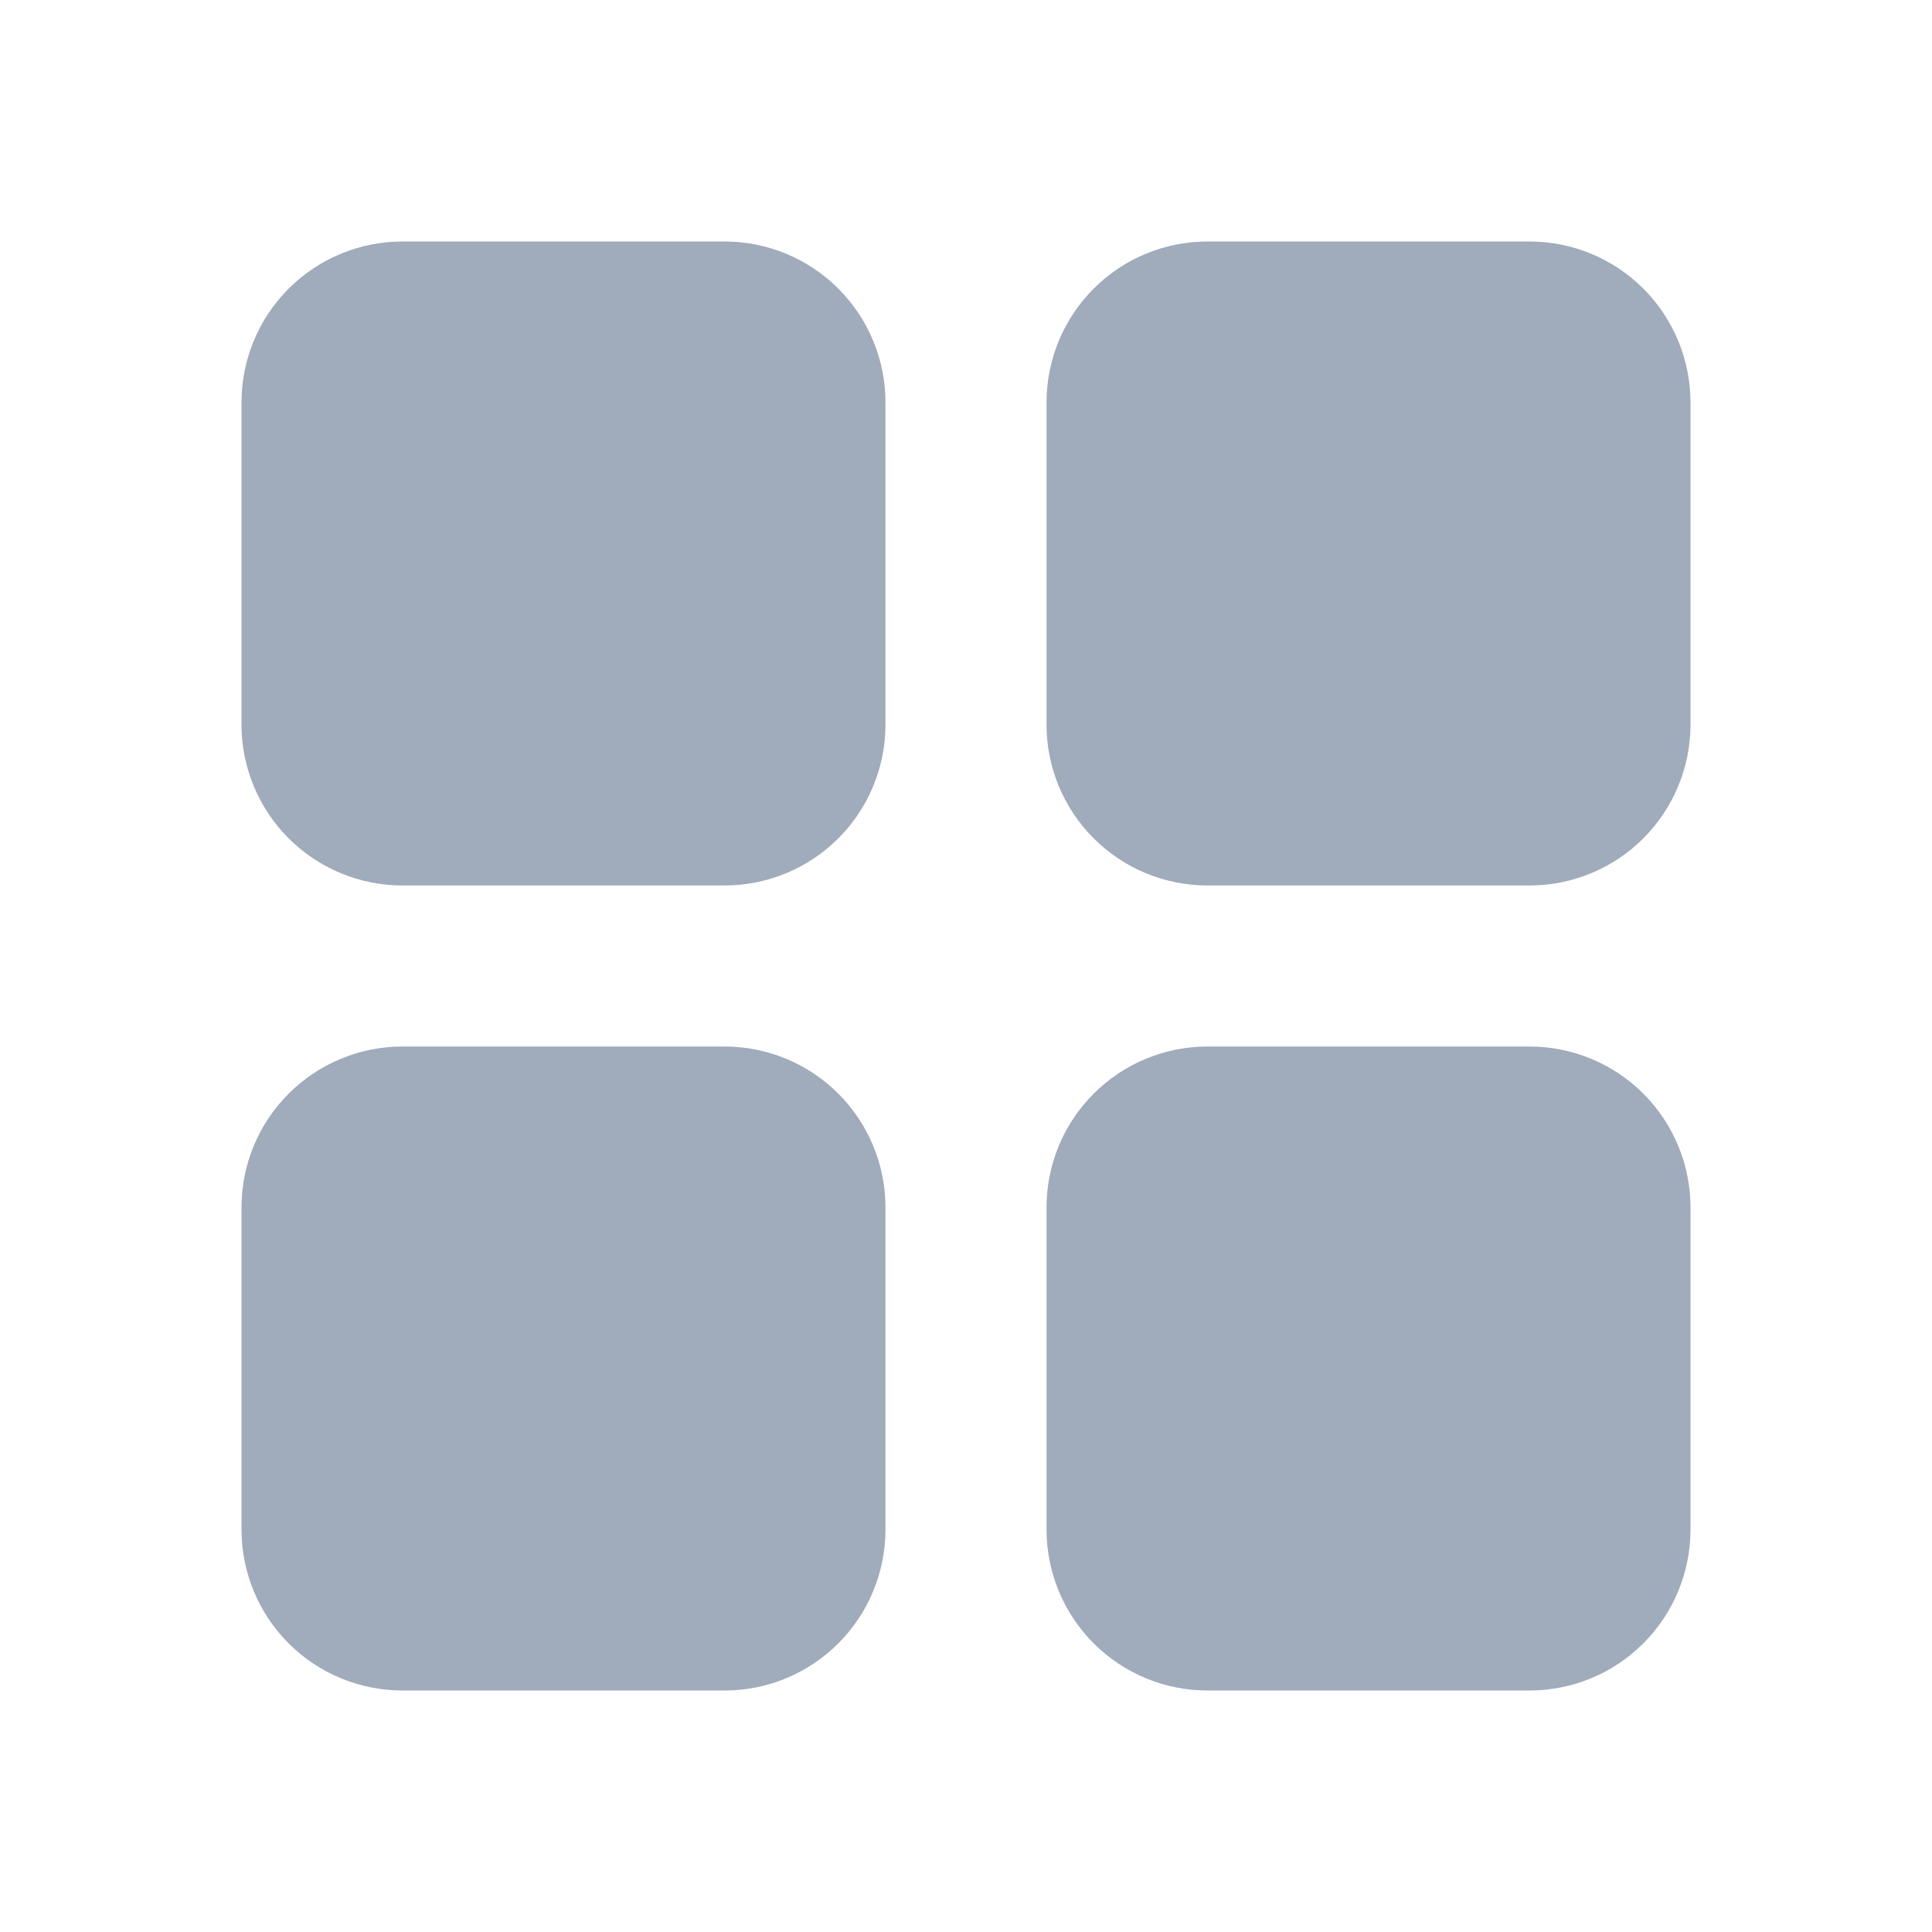 <svg width="25" height="25" viewBox="0 0 25 25" fill="none" xmlns="http://www.w3.org/2000/svg">
<path d="M9.375 3.125H5.208C4.656 3.125 4.126 3.344 3.735 3.735C3.344 4.126 3.125 4.656 3.125 5.208V9.375C3.125 9.928 3.344 10.457 3.735 10.848C4.126 11.239 4.656 11.458 5.208 11.458H9.375C9.928 11.458 10.457 11.239 10.848 10.848C11.239 10.457 11.458 9.928 11.458 9.375V5.208C11.458 4.656 11.239 4.126 10.848 3.735C10.457 3.344 9.928 3.125 9.375 3.125Z" fill="#A0ABBB"/>
<path d="M19.792 3.125H15.625C15.072 3.125 14.543 3.344 14.152 3.735C13.761 4.126 13.542 4.656 13.542 5.208V9.375C13.542 9.928 13.761 10.457 14.152 10.848C14.543 11.239 15.072 11.458 15.625 11.458H19.792C20.344 11.458 20.874 11.239 21.265 10.848C21.655 10.457 21.875 9.928 21.875 9.375V5.208C21.875 4.656 21.655 4.126 21.265 3.735C20.874 3.344 20.344 3.125 19.792 3.125Z" fill="#A0ABBB"/>
<path d="M9.375 13.542H5.208C4.656 13.542 4.126 13.761 3.735 14.152C3.344 14.543 3.125 15.072 3.125 15.625V19.792C3.125 20.344 3.344 20.874 3.735 21.265C4.126 21.656 4.656 21.875 5.208 21.875H9.375C9.928 21.875 10.457 21.656 10.848 21.265C11.239 20.874 11.458 20.344 11.458 19.792V15.625C11.458 15.072 11.239 14.543 10.848 14.152C10.457 13.761 9.928 13.542 9.375 13.542Z" fill="#A0ABBB"/>
<path d="M19.792 13.542H15.625C15.072 13.542 14.543 13.761 14.152 14.152C13.761 14.543 13.542 15.072 13.542 15.625V19.792C13.542 20.344 13.761 20.874 14.152 21.265C14.543 21.656 15.072 21.875 15.625 21.875H19.792C20.344 21.875 20.874 21.656 21.265 21.265C21.655 20.874 21.875 20.344 21.875 19.792V15.625C21.875 15.072 21.655 14.543 21.265 14.152C20.874 13.761 20.344 13.542 19.792 13.542Z" fill="#A0ABBB"/>
</svg>
